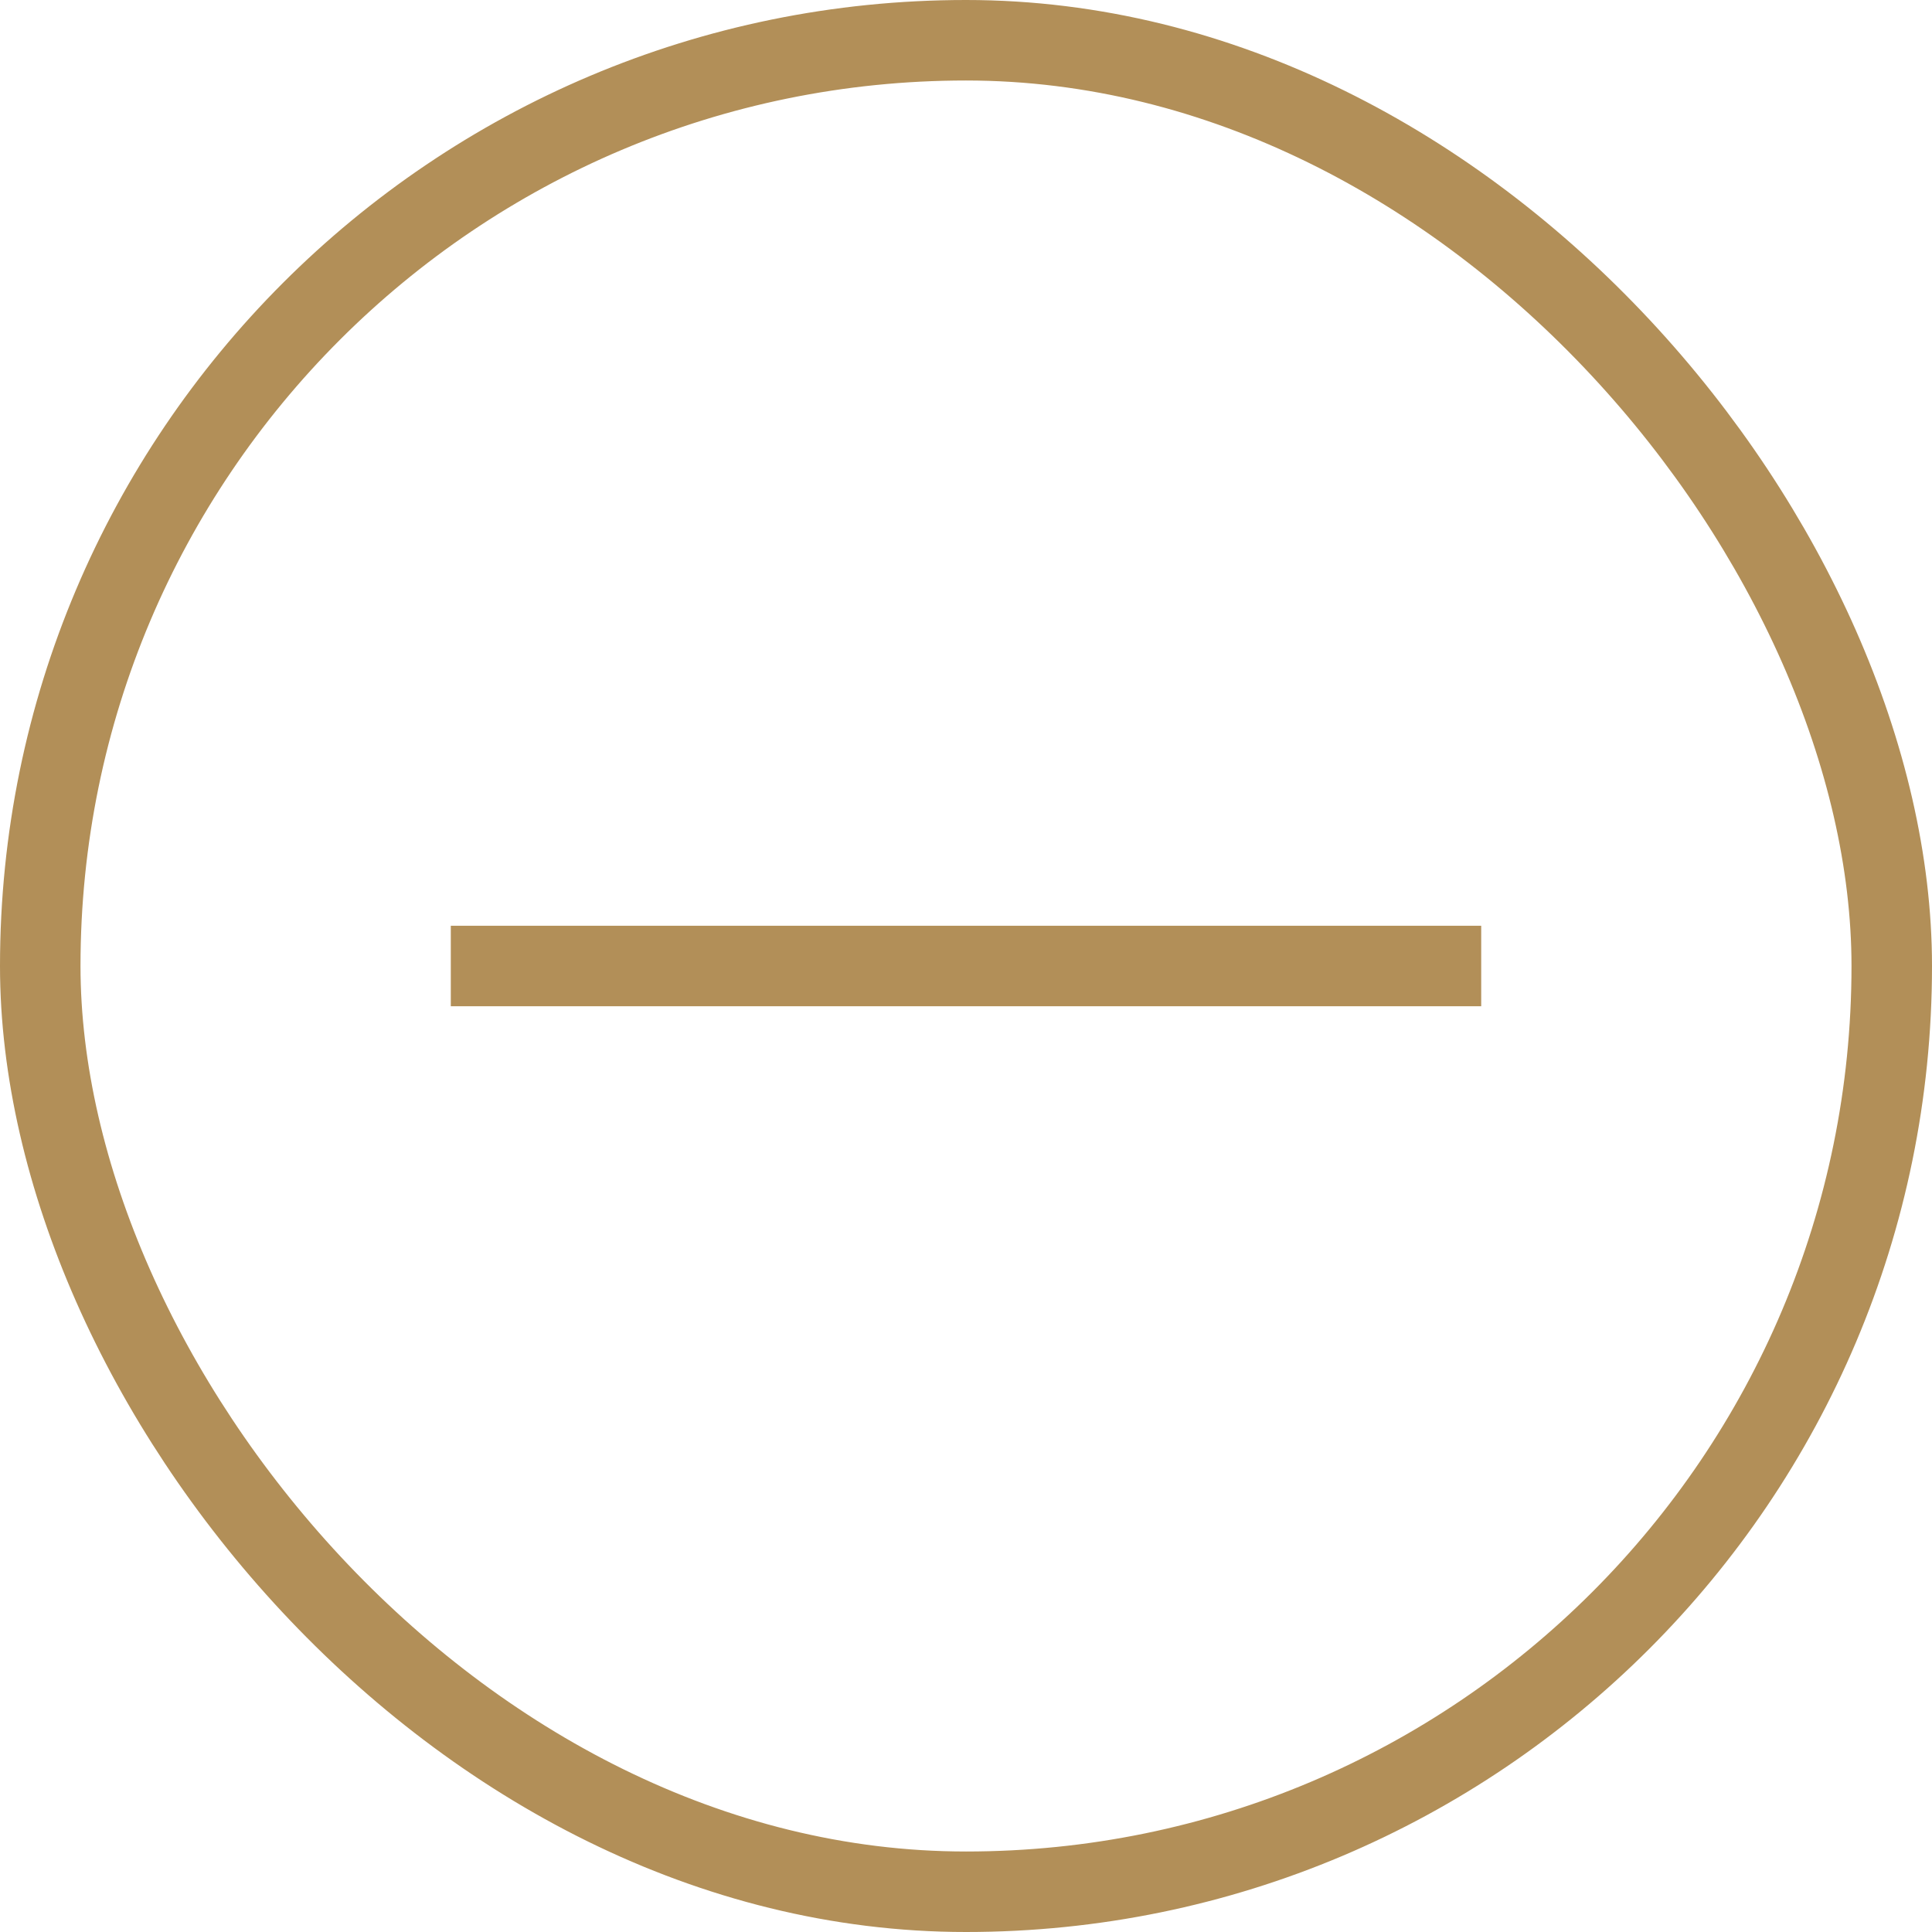 <svg width="24" height="24" viewBox="0 0 24 24" fill="none" xmlns="http://www.w3.org/2000/svg">
<path d="M5.6 12H18.4" stroke="#B28F58"/>
<rect x="0.5" y="0.5" width="23" height="23" rx="11.5" stroke="#B28F58"/>
</svg>

